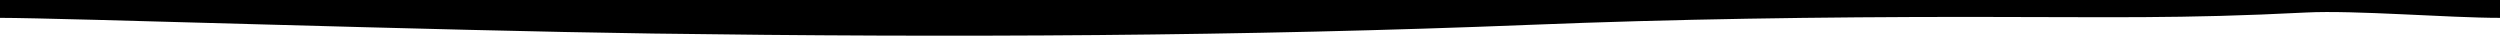<svg id="Layer_1" data-name="Layer 1" xmlns="http://www.w3.org/2000/svg" viewBox="0 0 1400 20" preserveAspectRatio="none slice"><title>Artboard 1 copy</title><path d="M1400,0V10c-29,0-81.6-4.38-108.5-3-70.78,3.61-110,2.49-188.32,2.47C1018.72,9.46,936.5,10.7,857,13.9c-159.59,6.41-322.68,7.25-491.26,4.89C242,17.06,34.5,10,0,10V0Z"/></svg>